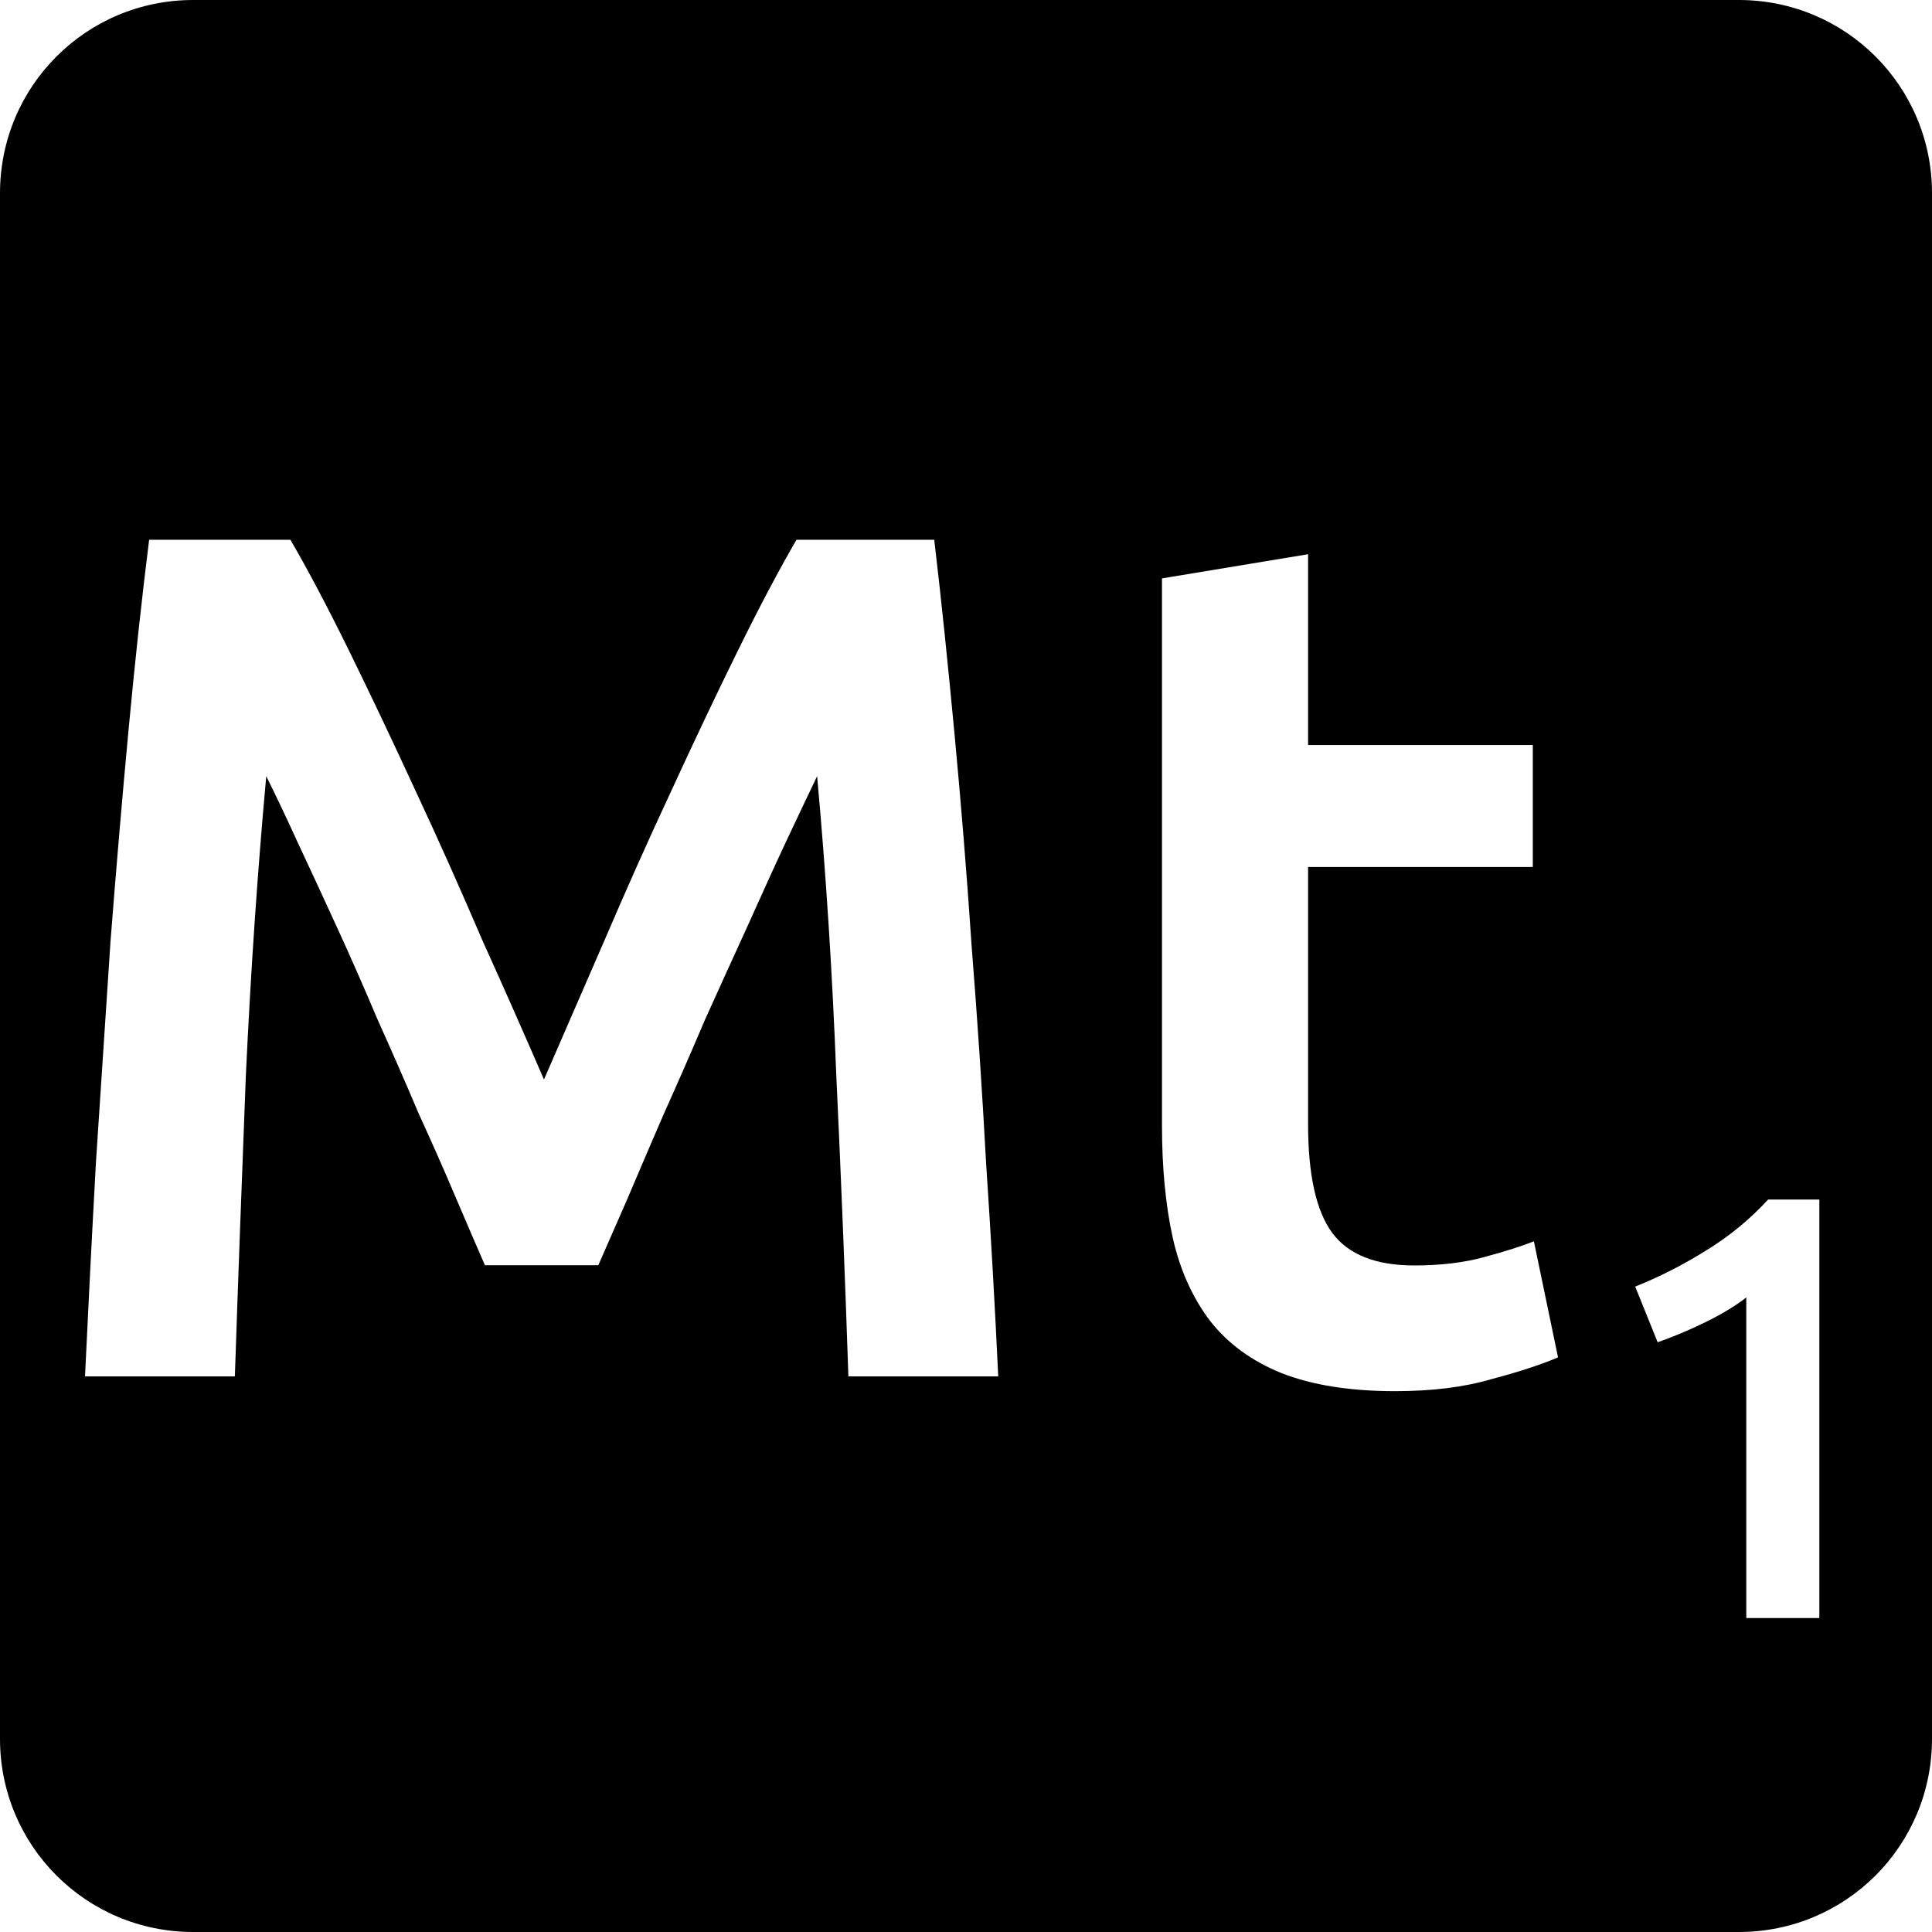 <svg viewBox="0 0 16 16" xmlns="http://www.w3.org/2000/svg">
 <path d="m1.6 0c-0.886 0-1.6 0.714-1.6 1.6v12.8c0 0.886 0.714 1.6 1.6 1.6h12.8c0.886 0 1.6-0.714 1.6-1.6v-12.8c0-0.886-0.714-1.6-1.6-1.6h-12.8zm-0.364 4.47h1.169c0.147 0.253 0.311 0.563 0.491 0.93s0.363 0.753 0.55 1.159c0.187 0.4 0.37 0.811 0.55 1.231 0.187 0.413 0.356 0.797 0.509 1.15 0.153-0.353 0.32-0.737 0.5-1.15 0.18-0.42 0.363-0.831 0.55-1.231 0.187-0.407 0.37-0.793 0.55-1.159 0.18-0.367 0.344-0.676 0.491-0.93h1.141c0.06 0.507 0.115 1.047 0.169 1.62 0.053 0.567 0.101 1.15 0.141 1.75 0.047 0.593 0.087 1.193 0.12 1.8 0.04 0.6 0.073 1.186 0.1 1.759h-1.241c-0.027-0.807-0.06-1.637-0.1-2.491-0.033-0.853-0.086-1.68-0.159-2.48-0.073 0.153-0.161 0.337-0.261 0.55s-0.205 0.447-0.319 0.7c-0.113 0.247-0.23 0.504-0.35 0.77-0.113 0.267-0.227 0.526-0.341 0.78-0.107 0.247-0.207 0.48-0.3 0.7-0.093 0.213-0.174 0.397-0.241 0.55h-0.939c-0.067-0.153-0.147-0.339-0.241-0.559-0.093-0.22-0.196-0.453-0.309-0.7-0.107-0.253-0.221-0.513-0.341-0.78-0.113-0.267-0.226-0.524-0.339-0.77-0.113-0.247-0.22-0.477-0.32-0.691-0.1-0.22-0.188-0.403-0.261-0.55-0.073 0.8-0.129 1.626-0.169 2.48-0.033 0.853-0.064 1.684-0.091 2.491h-1.241c0.027-0.573 0.057-1.166 0.091-1.78 0.04-0.613 0.08-1.22 0.12-1.82 0.047-0.607 0.097-1.193 0.15-1.759 0.053-0.567 0.11-1.09 0.17-1.57zm9.597 0.12v1.58h1.861v1.01h-1.861v2.13c0 0.42 0.067 0.72 0.2 0.9s0.36 0.27 0.68 0.27c0.22 0 0.415-0.024 0.581-0.07 0.173-0.047 0.309-0.09 0.409-0.13l0.2 0.961c-0.14 0.06-0.323 0.12-0.55 0.18-0.227 0.067-0.493 0.1-0.8 0.1-0.373 0-0.687-0.05-0.941-0.15-0.247-0.1-0.442-0.243-0.589-0.43-0.147-0.193-0.251-0.424-0.311-0.691-0.06-0.273-0.089-0.583-0.089-0.93v-4.53l1.209-0.2zm3.809 5.344h0.425v3.466h-0.605v-2.655c-0.09 0.07-0.202 0.138-0.339 0.205s-0.269 0.122-0.395 0.166l-0.186-0.461c0.193-0.077 0.388-0.175 0.581-0.295 0.197-0.12 0.369-0.262 0.519-0.425z" fill="#000000"/>
</svg>

